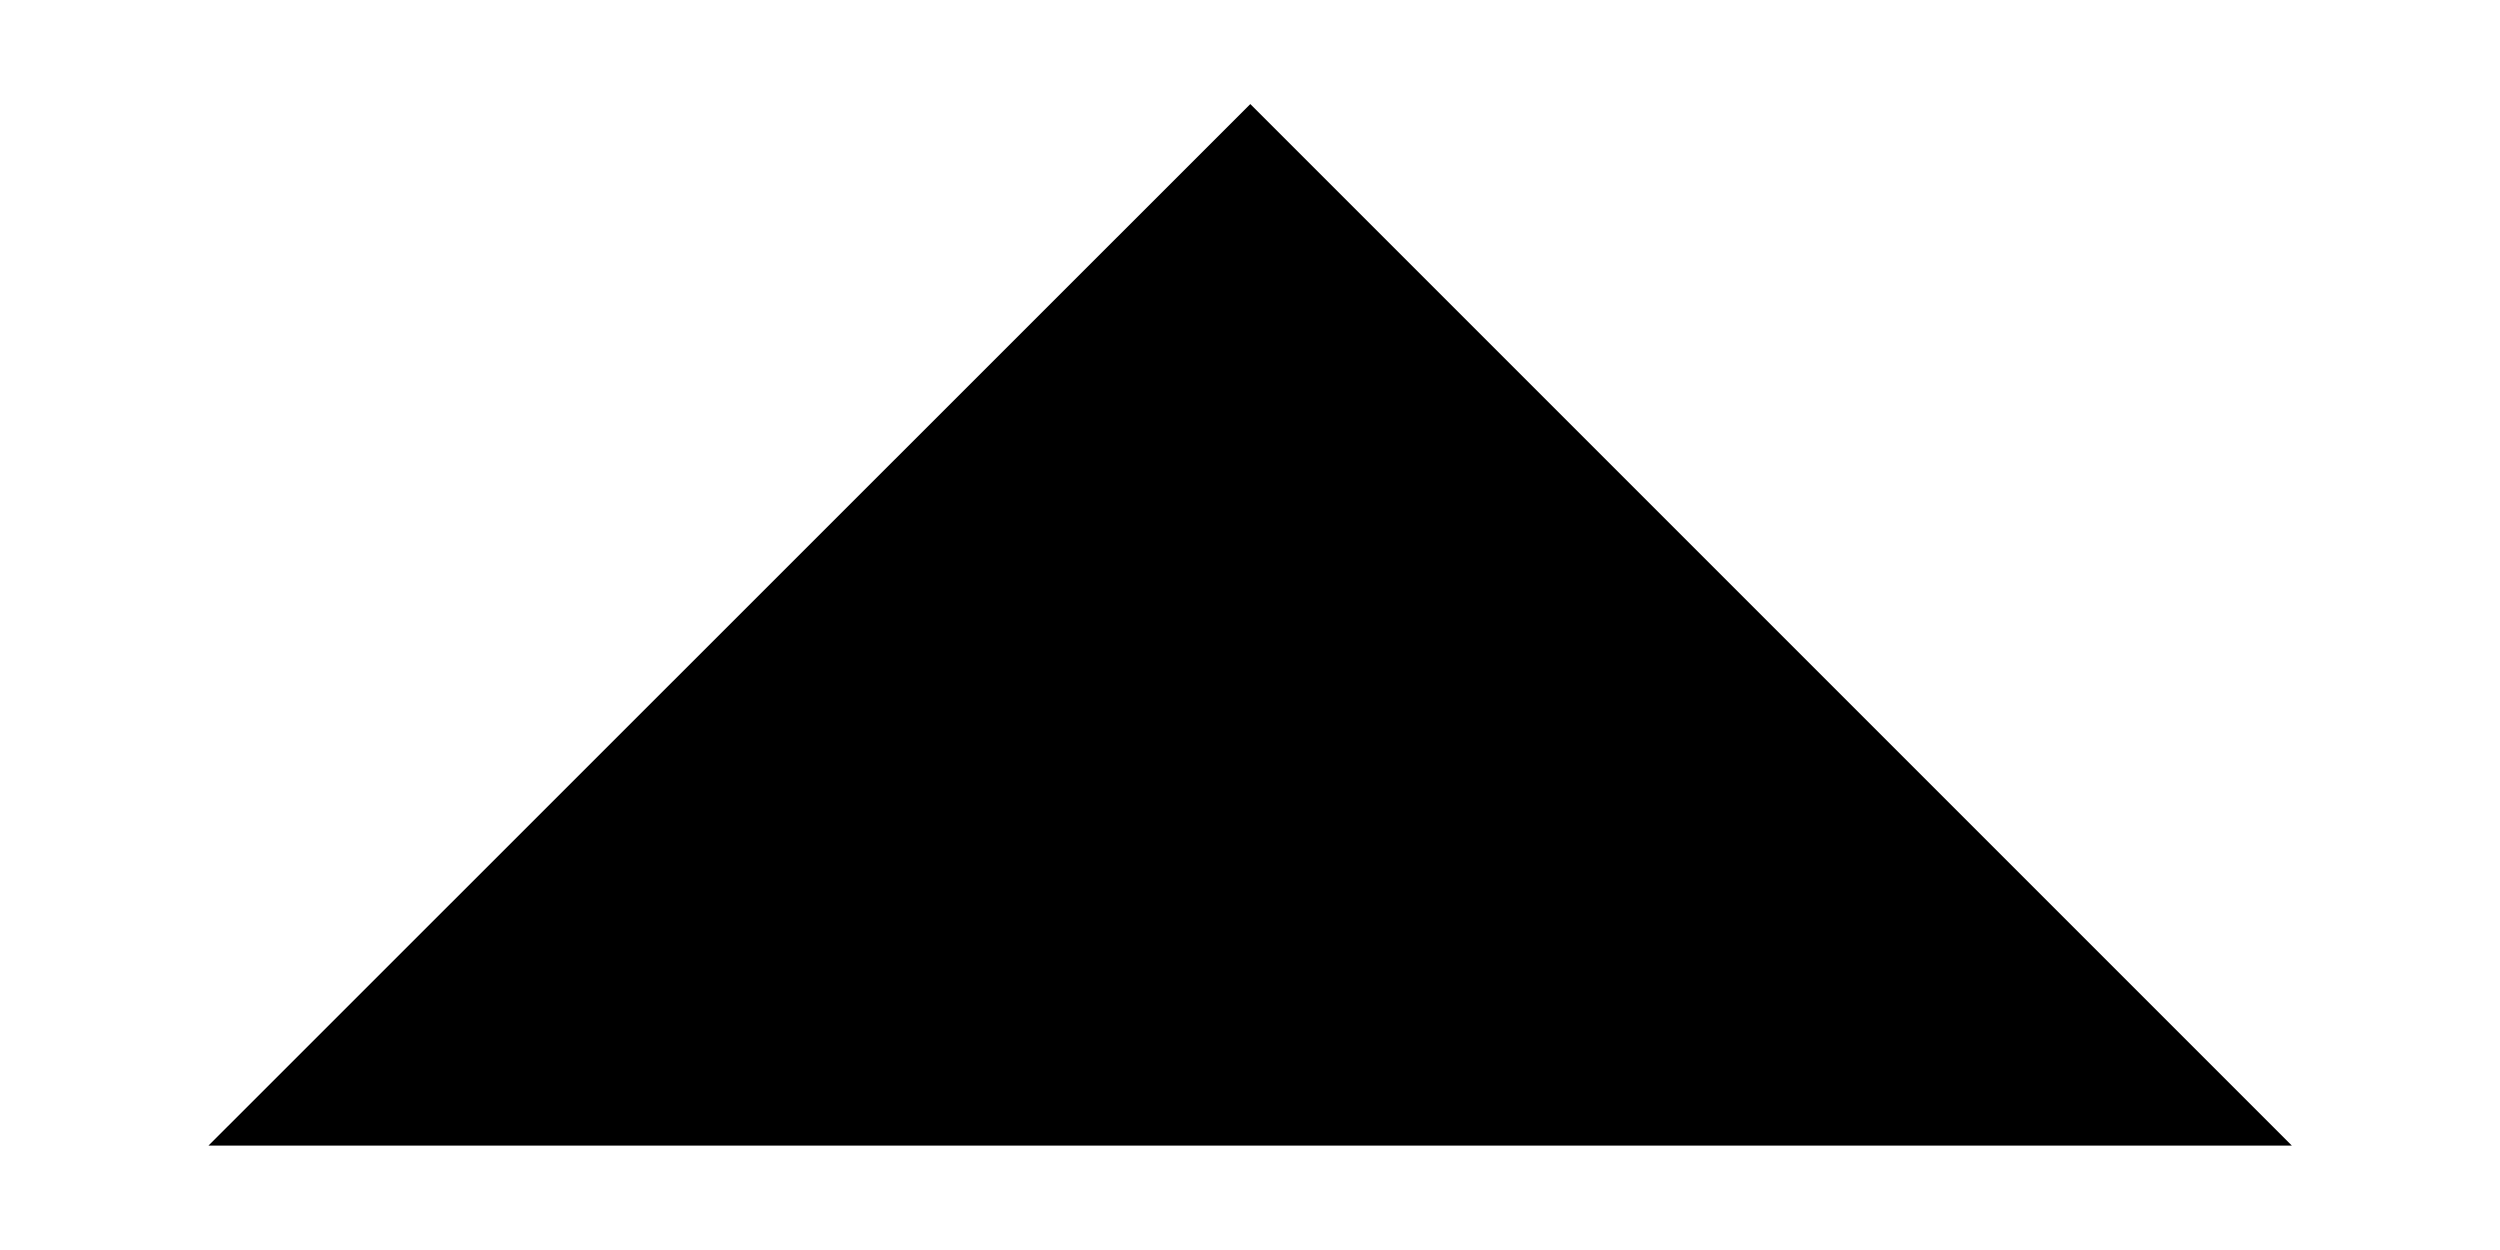 <svg width="8" height="4" viewBox="0 0 8 4" fill="none" xmlns="http://www.w3.org/2000/svg">
<path d="M4.001 0.333L0.667 3.666L7.334 3.666L4.001 0.333Z" fill="#01F1E3" style="fill:#01F1E3;fill:color(display-p3 0.004 0.945 0.89);fill-opacity:1;"/>
</svg>
